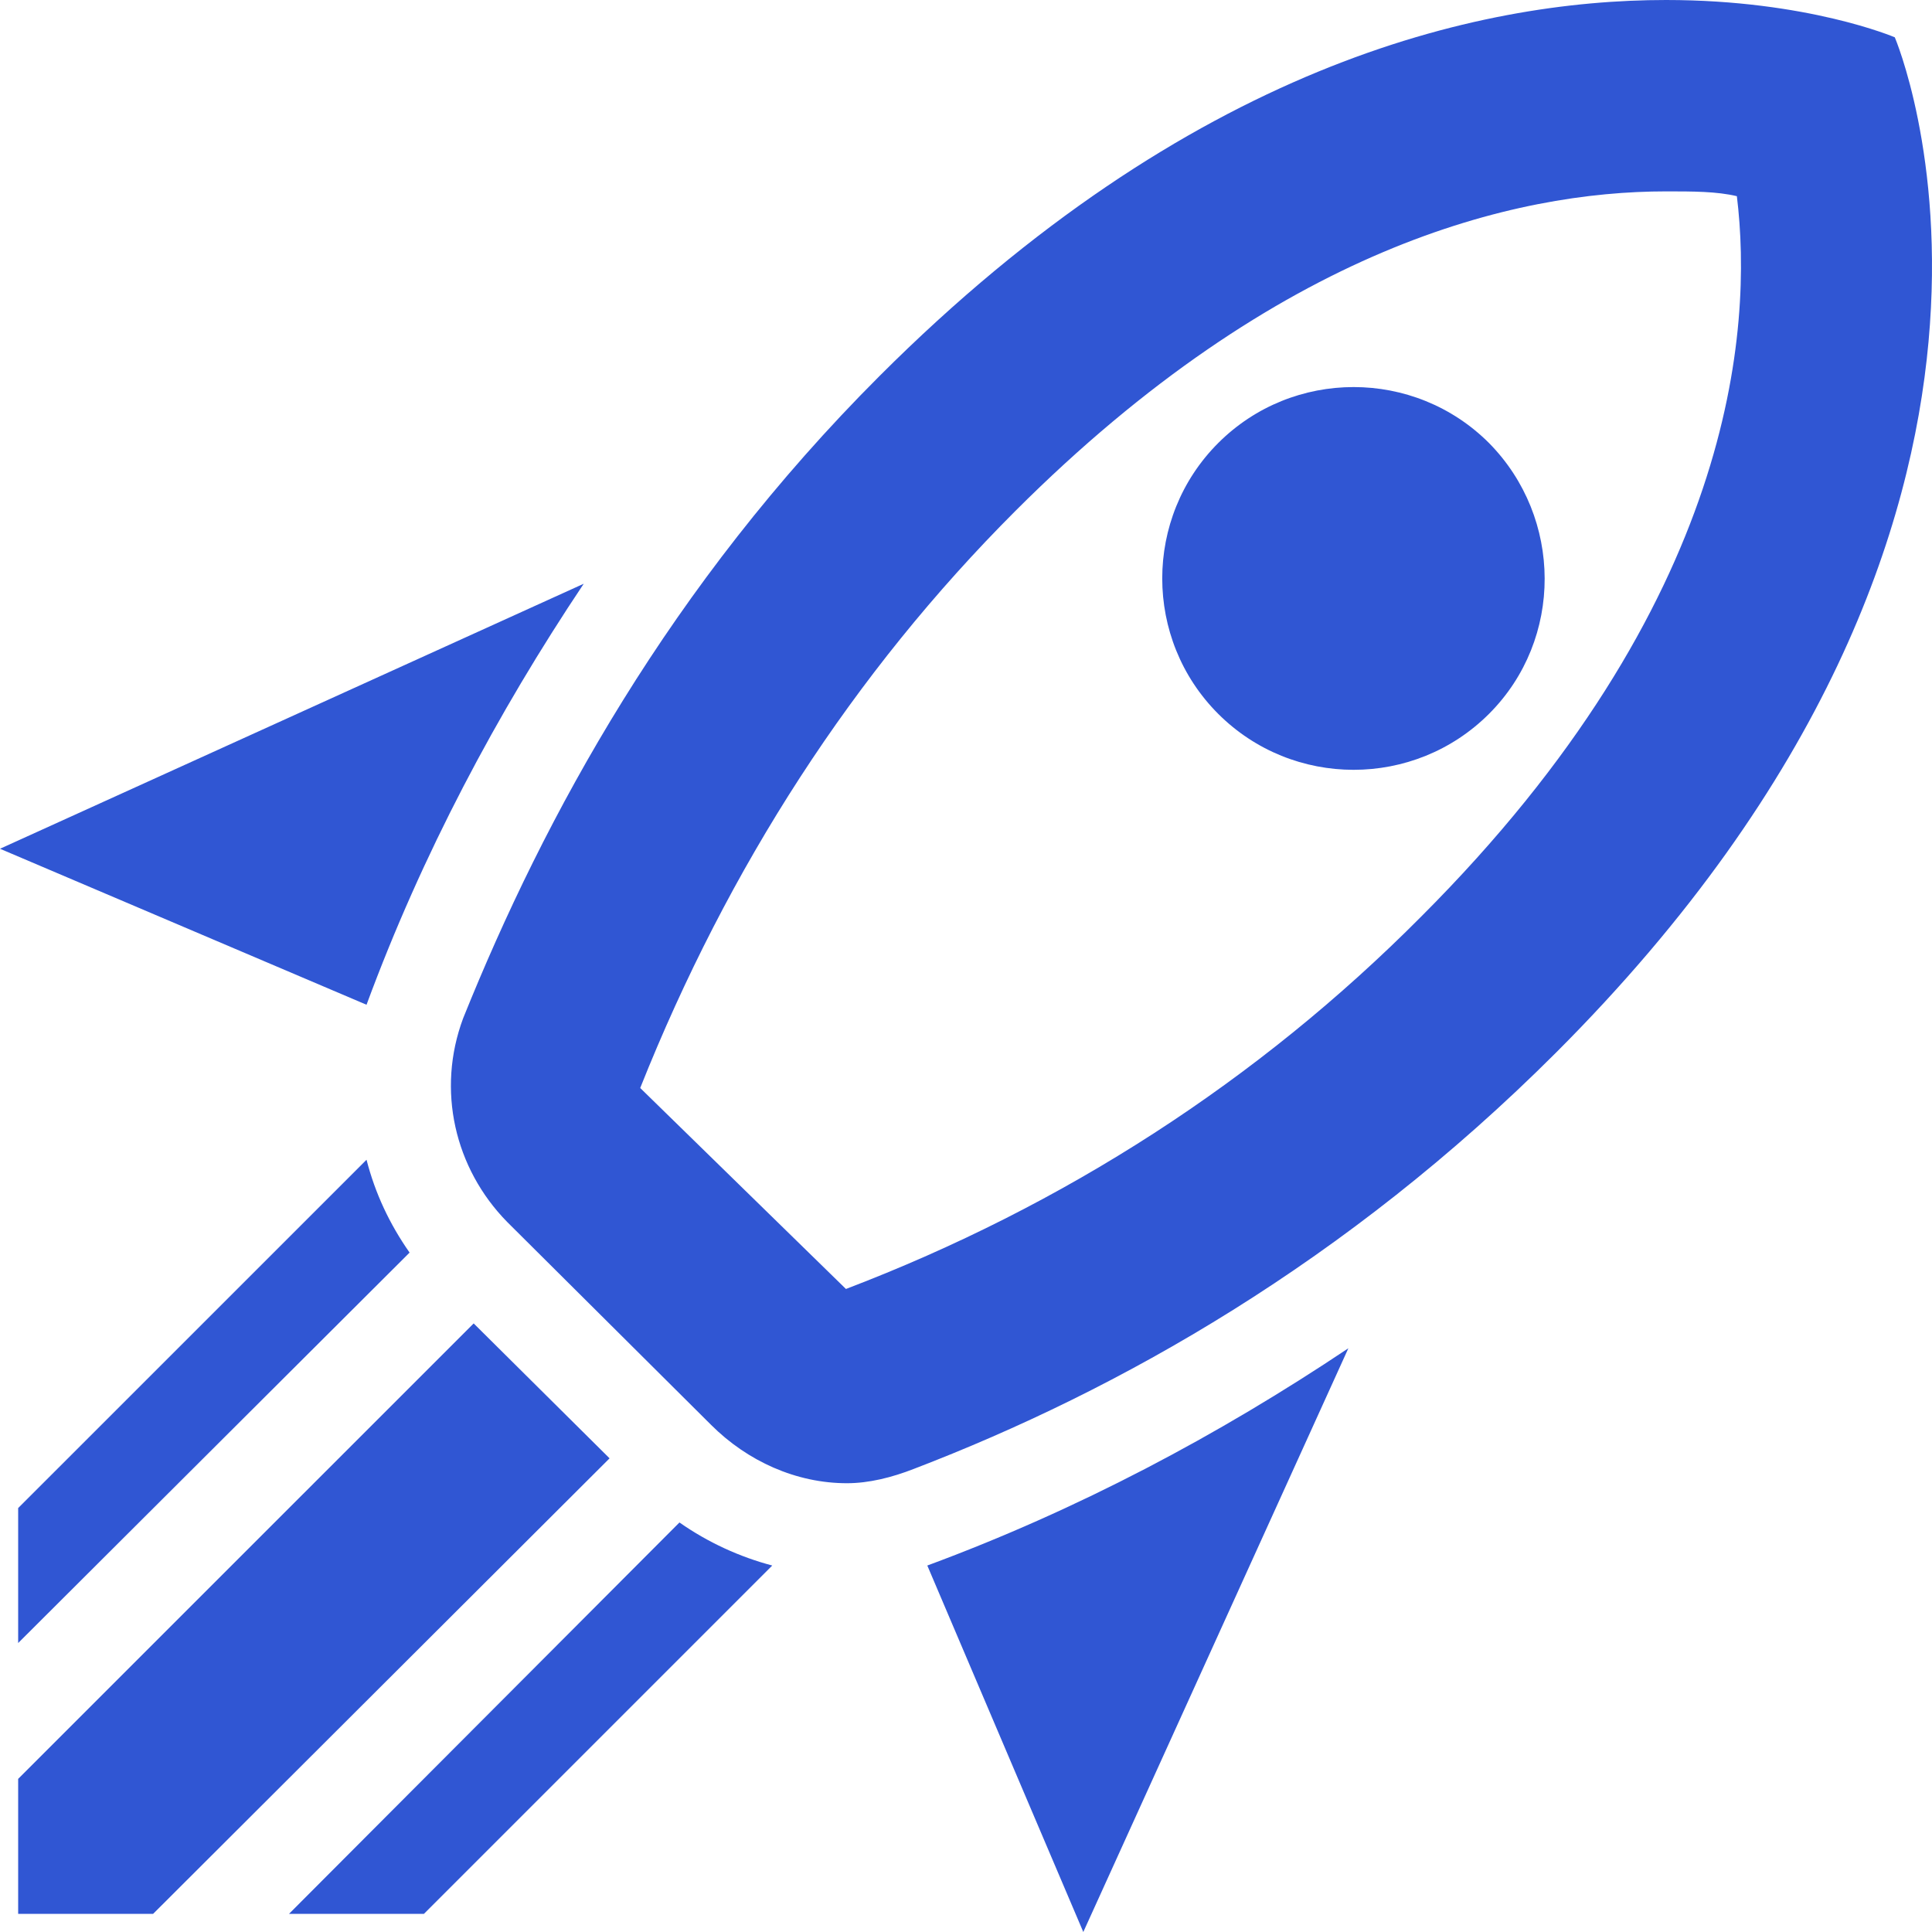 <svg width="35" height="35" viewBox="0 0 35 35" fill="none" xmlns="http://www.w3.org/2000/svg">
<path d="M19.625 35L16.799 28.361C19.521 27.355 22.069 26.003 24.427 24.425L19.625 35ZM6.64 18.202L0 15.376L10.575 10.575C8.998 12.932 7.645 15.48 6.64 18.202ZM30.183 3.467C30.668 3.467 31.101 3.467 31.465 3.554C31.76 5.963 31.431 10.921 25.744 16.607C22.797 19.572 19.278 21.843 15.325 23.351L11.598 19.71C13.193 15.706 15.464 12.187 18.394 9.257C23.179 4.473 27.443 3.467 30.183 3.467ZM30.183 0C26.75 0 21.549 1.196 15.932 6.813C12.135 10.609 9.864 14.787 8.391 18.445C7.905 19.745 8.235 21.166 9.188 22.137L12.881 25.812C13.54 26.471 14.424 26.87 15.343 26.87C15.741 26.87 16.157 26.766 16.556 26.61C20.266 25.188 24.392 22.865 28.189 19.069C38.001 9.257 34.326 0.676 34.326 0.676C34.326 0.676 32.748 0 30.183 0ZM22.069 12.932C20.717 11.58 20.717 9.378 22.069 8.026C23.421 6.674 25.623 6.674 26.975 8.026C28.31 9.378 28.328 11.58 26.975 12.932C25.623 14.284 23.421 14.284 22.069 12.932ZM7.68 34.671L13.99 28.361C13.401 28.205 12.829 27.945 12.309 27.581L5.236 34.671H7.68ZM0.329 34.671H2.774L11.043 26.419L8.581 23.975L0.329 32.226V34.671ZM0.329 29.765L7.42 22.692C7.056 22.172 6.796 21.617 6.64 21.01L0.329 27.32V29.765Z" fill="#3056D3"/>
</svg>

